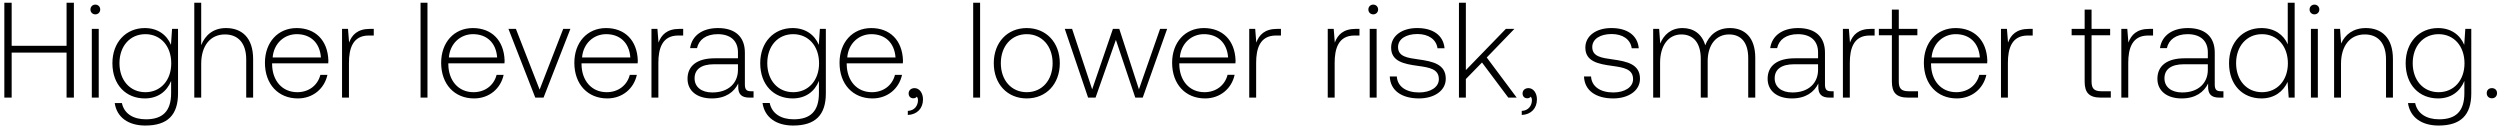 <svg width="461" height="24" viewBox="0 0 461 24" fill="none" xmlns="http://www.w3.org/2000/svg"><path d="M.8 18h1.35V9.7h10.125V18h1.35V.5h-1.35v7.95H2.15V.5H.8V18zM17.58 2.65c.5 0 .9-.375.9-.9s-.4-.9-.9-.9-.9.375-.9.9.4.9.9.9zM16.93 18h1.276V5.325H16.93V18zm14.598-9.725c-.775-1.875-2.475-3.1-4.825-3.1-3.475 0-5.975 2.625-5.975 6.475 0 4 2.5 6.5 5.975 6.5 2.375 0 4.05-1.25 4.85-3.225v2.25c0 3.375-1.6 4.825-4.65 4.825-2.375 0-4.025-1.075-4.425-3h-1.325c.4 2.7 2.575 4.15 5.65 4.15 4.1 0 6.025-1.95 6.025-5.925v-11.9h-1.1l-.2 2.95zM26.803 17c-2.825 0-4.775-2.2-4.775-5.35 0-3.15 1.95-5.35 4.775-5.35s4.775 2.2 4.775 5.375c0 3.125-1.95 5.325-4.775 5.325zM41.677 5.175c-2.375 0-3.85 1.325-4.575 3.15V.5h-1.275V18h1.275v-6.25c0-3.3 1.675-5.4 4.375-5.4 2.425 0 3.925 1.6 3.925 4.6V18h1.275v-7.1c0-4-2.125-5.725-5-5.725zM54.928 18.15c2.775 0 4.9-1.8 5.45-4.35h-1.3c-.5 1.975-2.175 3.2-4.25 3.2-2.825 0-4.6-2.15-4.65-5.1v-.225h10.35c0-.175.025-.375.025-.525-.125-3.775-2.45-5.975-5.85-5.975-3.475 0-5.85 2.65-5.85 6.4 0 3.975 2.475 6.575 6.075 6.575zm-4.65-7.55c.2-2.575 2.125-4.3 4.45-4.3 2.475 0 4.25 1.525 4.45 4.3h-8.9zm17.97-5.275c-2.35 0-3.35 1.125-3.875 2.525l-.2-2.525h-1.1V18h1.275v-6.425c0-2.575.675-5.025 3.65-5.025h.925V5.325h-.675zM77.551 18h1.275V.5H77.55V18zm9.872.15c2.775 0 4.9-1.8 5.45-4.35h-1.3c-.5 1.975-2.175 3.2-4.25 3.2-2.825 0-4.6-2.15-4.65-5.1v-.225h10.35c0-.175.025-.375.025-.525-.125-3.775-2.45-5.975-5.85-5.975-3.475 0-5.85 2.65-5.85 6.4 0 3.975 2.475 6.575 6.075 6.575zm-4.65-7.55c.2-2.575 2.125-4.3 4.45-4.3 2.475 0 4.25 1.525 4.45 4.3h-8.9zM98.706 18h1.525l4.95-12.675h-1.325l-4.35 11.2-4.375-11.2h-1.375L98.706 18zm13.278.15c2.775 0 4.9-1.8 5.45-4.35h-1.3c-.5 1.975-2.175 3.2-4.25 3.2-2.825 0-4.6-2.15-4.65-5.1v-.225h10.35c0-.175.025-.375.025-.525-.125-3.775-2.45-5.975-5.85-5.975-3.475 0-5.85 2.65-5.85 6.4 0 3.975 2.475 6.575 6.075 6.575zm-4.65-7.55c.2-2.575 2.125-4.3 4.45-4.3 2.475 0 4.25 1.525 4.45 4.3h-8.9zm17.97-5.275c-2.35 0-3.35 1.125-3.875 2.525l-.2-2.525h-1.1V18h1.275v-6.425c0-2.575.675-5.025 3.65-5.025h.925V5.325h-.675zm13.177 11.5c-.75 0-1.125-.25-1.125-1.225V9.7c0-2.9-1.775-4.525-4.95-4.525-2.9 0-4.825 1.4-5.15 3.7h1.275c.325-1.55 1.675-2.575 3.825-2.575 2.375 0 3.725 1.25 3.725 3.35v1.1h-4.3c-3.25 0-5 1.4-5 3.775 0 2.25 1.775 3.625 4.475 3.625 2.575 0 4.1-1.175 4.875-2.75v.45c-.05 1.5.575 2.15 2.075 2.15h.75v-1.175h-.475zm-2.4-3.95c0 2.425-1.725 4.175-4.725 4.175-2.025 0-3.275-1.025-3.275-2.6 0-1.675 1.25-2.6 3.6-2.6h4.4v1.025zm14.905-4.6c-.775-1.875-2.475-3.1-4.825-3.1-3.475 0-5.975 2.625-5.975 6.475 0 4 2.5 6.5 5.975 6.5 2.375 0 4.05-1.25 4.85-3.225v2.25c0 3.375-1.6 4.825-4.65 4.825-2.375 0-4.025-1.075-4.425-3h-1.325c.4 2.7 2.575 4.15 5.65 4.15 4.1 0 6.025-1.95 6.025-5.925v-11.9h-1.1l-.2 2.95zM146.261 17c-2.825 0-4.775-2.2-4.775-5.35 0-3.15 1.95-5.35 4.775-5.35s4.775 2.2 4.775 5.375c0 3.125-1.95 5.325-4.775 5.325zm14.624 1.15c2.775 0 4.9-1.8 5.45-4.35h-1.3c-.5 1.975-2.175 3.2-4.25 3.2-2.825 0-4.6-2.15-4.65-5.1v-.225h10.35c0-.175.025-.375.025-.525-.125-3.775-2.45-5.975-5.85-5.975-3.475 0-5.85 2.65-5.85 6.4 0 3.975 2.475 6.575 6.075 6.575zm-4.65-7.55c.2-2.575 2.125-4.3 4.45-4.3 2.475 0 4.25 1.525 4.45 4.3h-8.9zm12.417 5.65c-.675 0-1.1.425-1.1.975 0 .6.4.9.875.9.25 0 .5-.1.625-.3.175.175.225.425.225.65 0 .95-.6 1.925-1.875 1.975v.75c1.725-.075 2.8-1.225 2.8-2.875 0-1.15-.65-2.075-1.55-2.075zM179.455 18h1.275V.5h-1.275V18zm9.873.15c3.575 0 6.1-2.65 6.1-6.5 0-3.825-2.525-6.475-6.1-6.475-3.575 0-6.075 2.65-6.075 6.475 0 3.85 2.5 6.5 6.075 6.5zm0-1.15c-2.825 0-4.775-2.2-4.775-5.35 0-3.125 1.95-5.35 4.775-5.35s4.775 2.225 4.775 5.35c0 3.15-1.95 5.35-4.775 5.35zm11.317 1h1.375l3.75-10.65L209.345 18h1.375l4.5-12.675h-1.3l-3.9 11.15-3.625-11.15h-1.175l-3.825 11.15-3.7-11.15h-1.35l4.3 12.675zm21.568.15c2.775 0 4.9-1.8 5.45-4.35h-1.3c-.5 1.975-2.175 3.2-4.25 3.2-2.825 0-4.6-2.15-4.65-5.1v-.225h10.35c0-.175.025-.375.025-.525-.125-3.775-2.45-5.975-5.85-5.975-3.475 0-5.85 2.65-5.85 6.4 0 3.975 2.475 6.575 6.075 6.575zm-4.65-7.55c.2-2.575 2.125-4.3 4.45-4.3 2.475 0 4.25 1.525 4.45 4.3h-8.9zm17.97-5.275c-2.35 0-3.35 1.125-3.875 2.525l-.2-2.525h-1.1V18h1.275v-6.425c0-2.575.675-5.025 3.65-5.025h.925V5.325h-.675zm14.478 0c-2.35 0-3.35 1.125-3.875 2.525l-.2-2.525h-1.1V18h1.275v-6.425c0-2.575.675-5.025 3.65-5.025h.925V5.325h-.675zm3.214-2.675c.5 0 .9-.375.9-.9s-.4-.9-.9-.9-.9.375-.9.9.4.9.9.9zm-.65 15.35h1.275V5.325h-1.275V18zm3.698-3.9c.1 2.625 2.225 4.05 5.4 4.05 2.725 0 4.925-1.375 4.925-3.625 0-2.675-2.35-3.2-5.075-3.575-1.975-.275-3.725-.5-3.725-2.275 0-1.45 1.425-2.4 3.575-2.4 2.025 0 3.475.975 3.7 2.625h1.3c-.225-2.475-2.25-3.725-5-3.725-2.825-.025-4.85 1.425-4.85 3.6 0 2.55 2.35 3.025 4.95 3.375 2.125.3 3.85.575 3.85 2.45 0 1.5-1.575 2.45-3.65 2.45-2.425 0-4-1.125-4.1-2.95h-1.3zM269.03 18h1.275v-3.425l2.975-3.05L278.13 18h1.55l-5.525-7.4 5.1-5.275h-1.575l-7.375 7.6V.5h-1.275V18zm12.83-1.75c-.675 0-1.1.425-1.1.975 0 .6.4.9.875.9.25 0 .5-.1.625-.3.175.175.225.425.225.65 0 .95-.6 1.925-1.875 1.975v.75c1.725-.075 2.8-1.225 2.8-2.875 0-1.15-.65-2.075-1.55-2.075zm10.228-2.15c.1 2.625 2.225 4.05 5.4 4.05 2.725 0 4.925-1.375 4.925-3.625 0-2.675-2.35-3.2-5.075-3.575-1.975-.275-3.725-.5-3.725-2.275 0-1.45 1.425-2.4 3.575-2.4 2.025 0 3.475.975 3.7 2.625h1.3c-.225-2.475-2.25-3.725-5-3.725-2.825-.025-4.85 1.425-4.85 3.6 0 2.55 2.35 3.025 4.95 3.375 2.125.3 3.85.575 3.85 2.45 0 1.5-1.575 2.45-3.65 2.45-2.425 0-4-1.125-4.1-2.95h-1.3zm26.908-8.925c-2.325 0-3.825 1.3-4.55 3.175-.6-2.1-2.175-3.175-4.175-3.175-2.175 0-3.475 1.275-4.125 2.85l-.2-2.7h-1.1V18h1.275v-6.45c0-3.1 1.5-5.2 3.925-5.2 2.2 0 3.575 1.55 3.575 4.475V18h1.275v-6.9c.075-2.9 1.575-4.75 3.95-4.75 2.2 0 3.525 1.475 3.525 4.35V18h1.3v-7.35c0-3.825-2.025-5.475-4.675-5.475zm18.655 11.65c-.75 0-1.125-.25-1.125-1.225V9.7c0-2.9-1.775-4.525-4.95-4.525-2.9 0-4.825 1.4-5.15 3.7h1.275c.325-1.55 1.675-2.575 3.825-2.575 2.375 0 3.725 1.25 3.725 3.35v1.1h-4.3c-3.25 0-5 1.4-5 3.775 0 2.25 1.775 3.625 4.475 3.625 2.575 0 4.1-1.175 4.875-2.75v.45c-.05 1.5.575 2.15 2.075 2.15h.75v-1.175h-.475zm-2.4-3.95c0 2.425-1.725 4.175-4.725 4.175-2.025 0-3.275-1.025-3.275-2.6 0-1.675 1.25-2.6 3.6-2.6h4.4v1.025zm9.755-7.55c-2.35 0-3.35 1.125-3.875 2.525l-.2-2.525h-1.1V18h1.275v-6.425c0-2.575.675-5.025 3.65-5.025h.925V5.325h-.675zm3.856 9.725c0 2.025.825 2.95 2.975 2.95h1.85v-1.175h-1.75c-1.325 0-1.8-.5-1.8-1.8V6.5h3.425V5.325h-3.425v-3.55h-1.275v3.55h-2.4V6.5h2.4v8.55zm11.974 3.1c2.775 0 4.9-1.8 5.45-4.35h-1.3c-.5 1.975-2.175 3.2-4.25 3.2-2.825 0-4.6-2.15-4.65-5.1v-.225h10.35c0-.175.025-.375.025-.525-.125-3.775-2.45-5.975-5.85-5.975-3.475 0-5.85 2.65-5.85 6.4 0 3.975 2.475 6.575 6.075 6.575zm-4.65-7.55c.2-2.575 2.125-4.3 4.45-4.3 2.475 0 4.25 1.525 4.45 4.3h-8.9zm17.97-5.275c-2.35 0-3.35 1.125-3.875 2.525l-.2-2.525h-1.1V18h1.275v-6.425c0-2.575.675-5.025 3.65-5.025h.925V5.325h-.675zm10.253 9.725c0 2.025.825 2.95 2.975 2.95h1.85v-1.175h-1.75c-1.325 0-1.8-.5-1.8-1.8V6.5h3.425V5.325h-3.425v-3.55h-1.275v3.55h-2.4V6.5h2.4v8.55zm11.94-9.725c-2.35 0-3.35 1.125-3.875 2.525l-.2-2.525h-1.1V18h1.275v-6.425c0-2.575.675-5.025 3.65-5.025h.925V5.325h-.675zm13.177 11.5c-.75 0-1.125-.25-1.125-1.225V9.7c0-2.9-1.775-4.525-4.95-4.525-2.9 0-4.825 1.4-5.15 3.7h1.275c.325-1.55 1.675-2.575 3.825-2.575 2.375 0 3.725 1.25 3.725 3.35v1.1h-4.3c-3.25 0-5 1.4-5 3.775 0 2.25 1.775 3.625 4.475 3.625 2.575 0 4.1-1.175 4.875-2.75v.45c-.05 1.5.575 2.15 2.075 2.15h.75v-1.175h-.475zm-2.4-3.95c0 2.425-1.725 4.175-4.725 4.175-2.025 0-3.275-1.025-3.275-2.6 0-1.675 1.25-2.6 3.6-2.6h4.4v1.025zm14.735-4.7c-.775-1.8-2.475-3-4.85-3-3.475 0-5.975 2.65-5.975 6.475 0 4 2.5 6.5 5.975 6.5 2.375 0 4.025-1.275 4.825-3.05l.2 2.9h1.1V.5h-1.275v7.675zM417.111 17c-2.825 0-4.775-2.2-4.775-5.35 0-3.125 1.95-5.35 4.775-5.35s4.775 2.225 4.775 5.375c0 3.125-1.95 5.325-4.775 5.325zm9.674-14.35c.5 0 .9-.375.9-.9s-.4-.9-.9-.9-.9.375-.9.9.4.9.9.9zm-.65 15.35h1.275V5.325h-1.275V18zm10.122-12.825c-2.325 0-3.825 1.2-4.55 2.85l-.2-2.7h-1.1V18h1.275v-6.25c0-3.3 1.675-5.4 4.375-5.4 2.45 0 3.925 1.6 3.925 4.6V18h1.275v-7.1c0-4-2.125-5.725-5-5.725zm18.147 3.1c-.775-1.875-2.475-3.1-4.825-3.1-3.475 0-5.975 2.625-5.975 6.475 0 4 2.5 6.5 5.975 6.5 2.375 0 4.05-1.25 4.85-3.225v2.25c0 3.375-1.6 4.825-4.65 4.825-2.375 0-4.025-1.075-4.425-3h-1.325c.4 2.7 2.575 4.15 5.65 4.15 4.1 0 6.025-1.95 6.025-5.925v-11.9h-1.1l-.2 2.95zM449.679 17c-2.825 0-4.775-2.2-4.775-5.35 0-3.15 1.95-5.35 4.775-5.35s4.775 2.2 4.775 5.375c0 3.125-1.95 5.325-4.775 5.325zm8.874.175c0 .575.4.95.95.95.55 0 .95-.375.95-.95s-.4-.925-.95-.925c-.55 0-.95.35-.95.925z" fill="#000"/></svg>